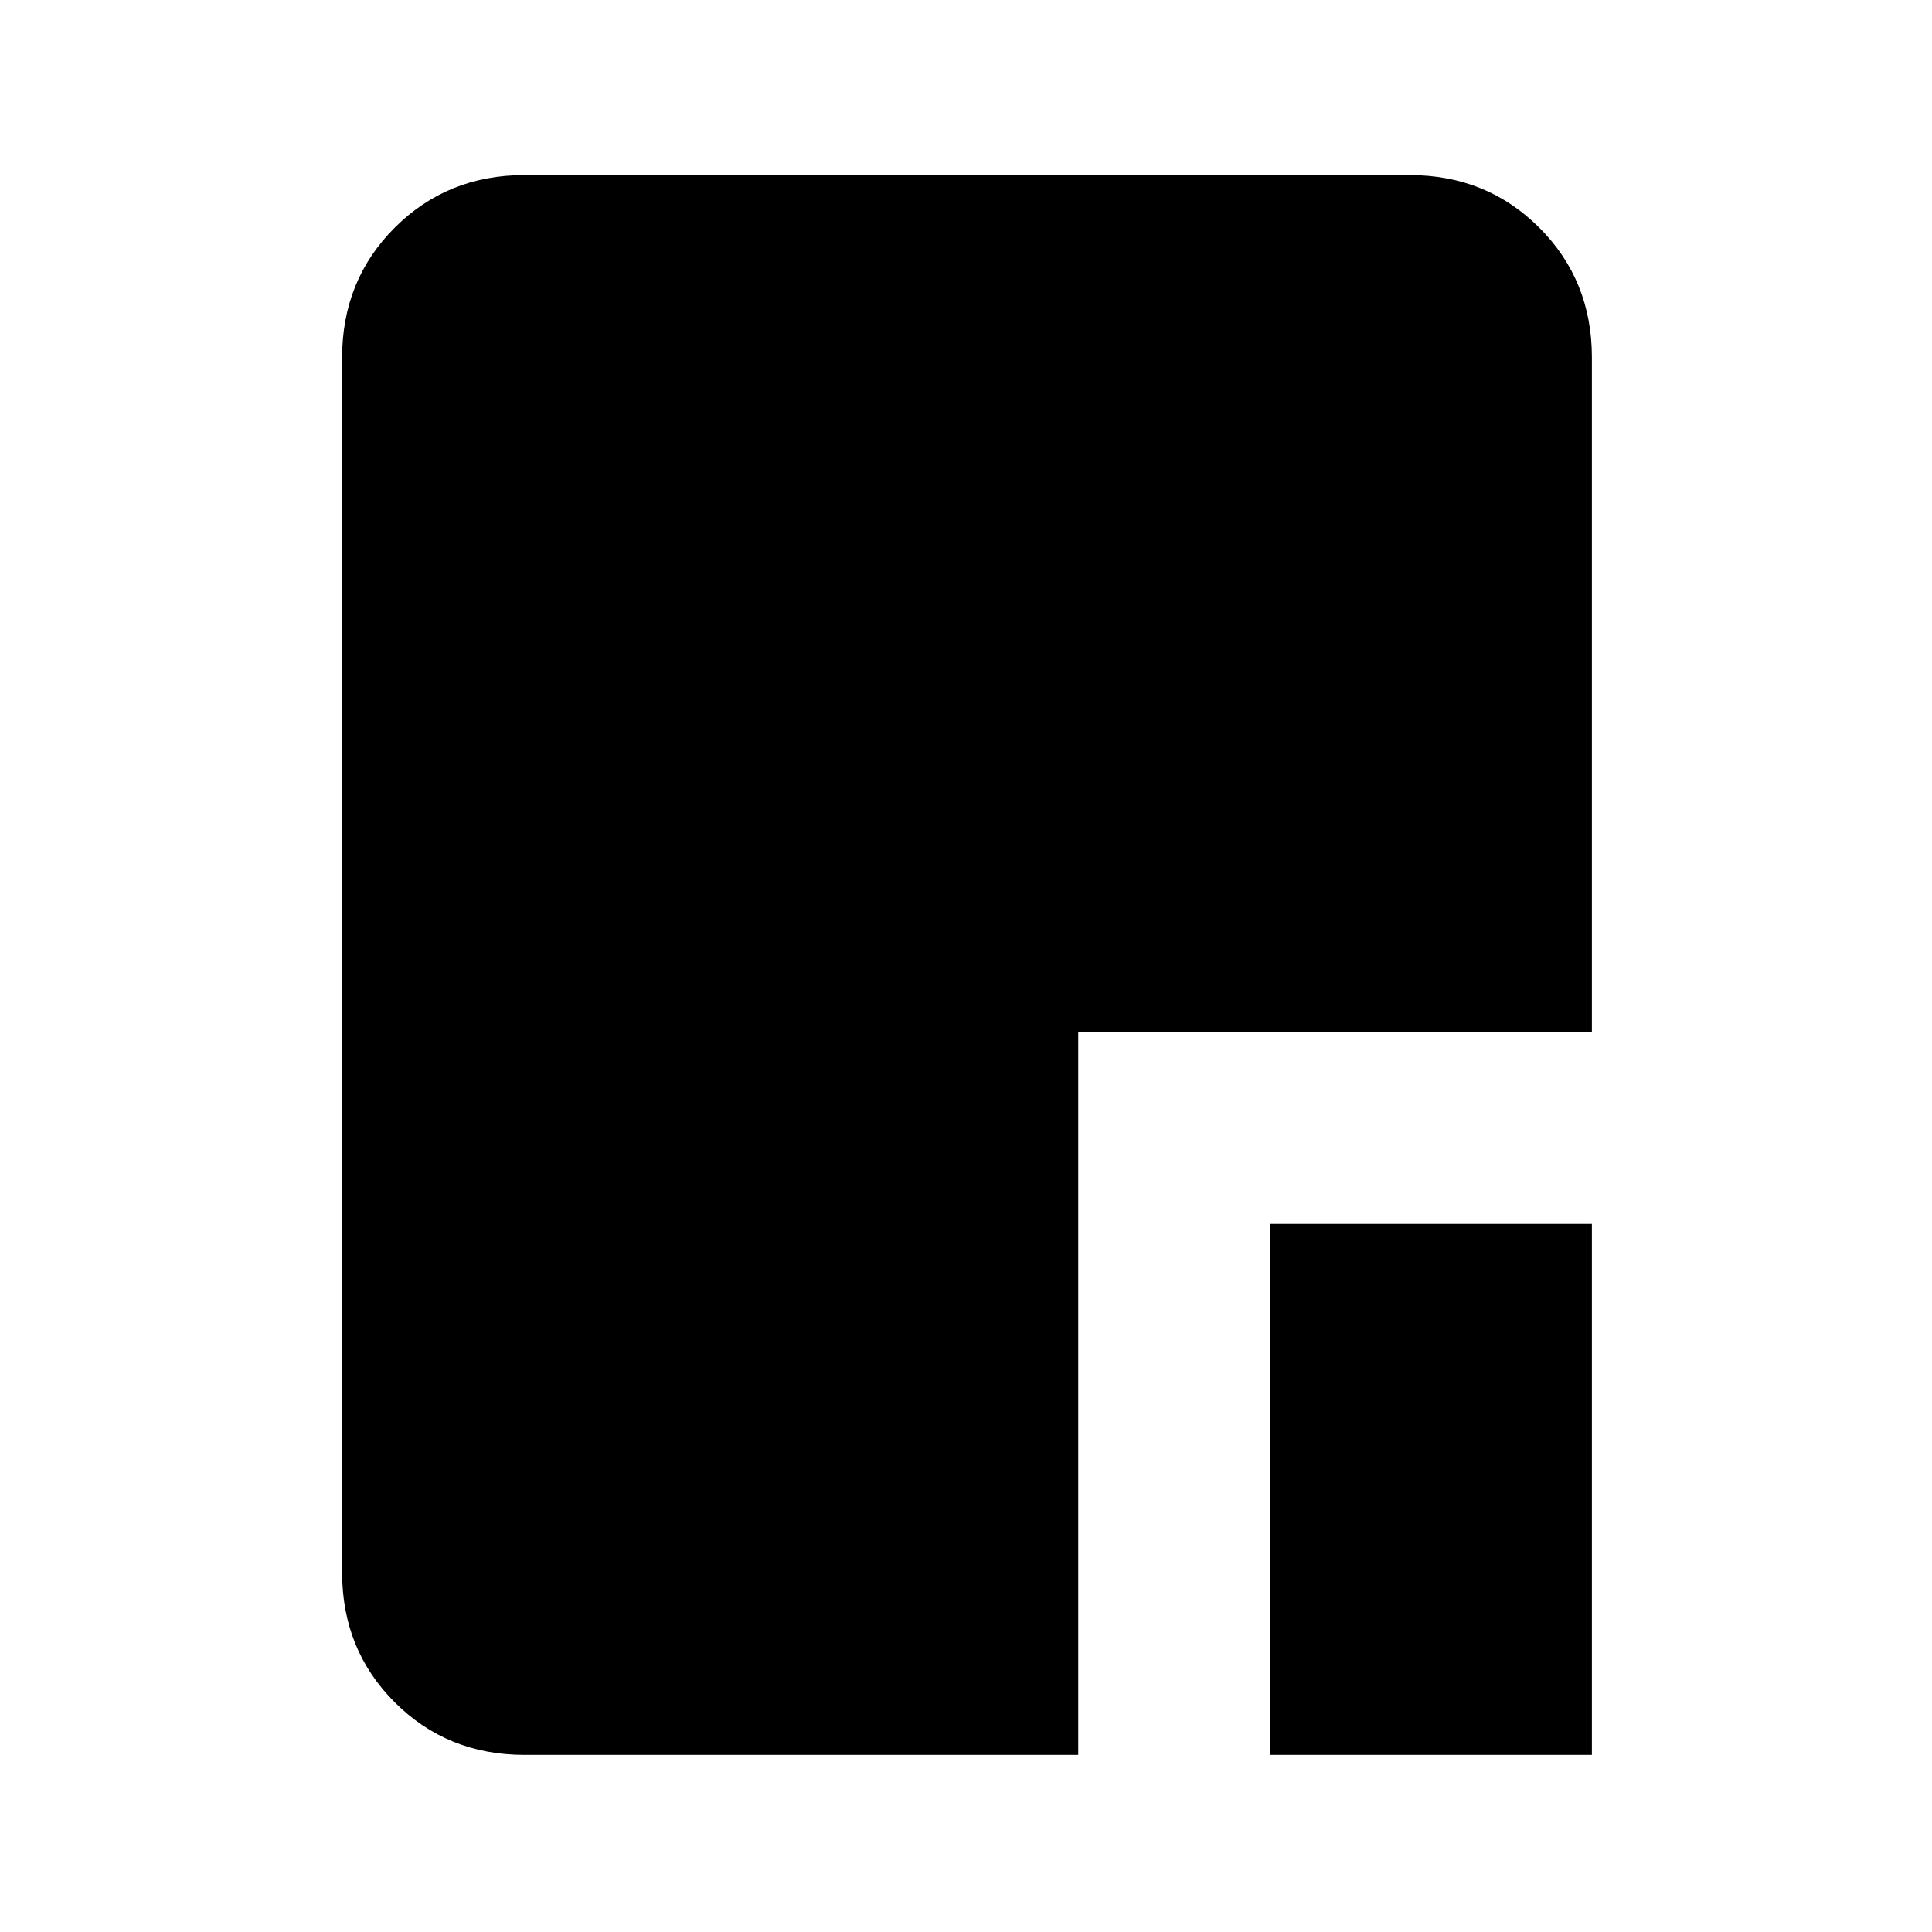 <svg xmlns="http://www.w3.org/2000/svg" height="24" viewBox="0 96 960 960" width="24"><path d="M631.154 968V704.154H791V968H631.154Zm-370.539 0q-38.34 0-64.478-26.137Q170 915.725 170 877.385v-603.77q0-38.34 26.137-64.478Q222.275 183 260.615 183h439.77q38.34 0 64.478 26.137Q791 235.275 791 273.615v335.154H535.769V968H260.615Z"/></svg>